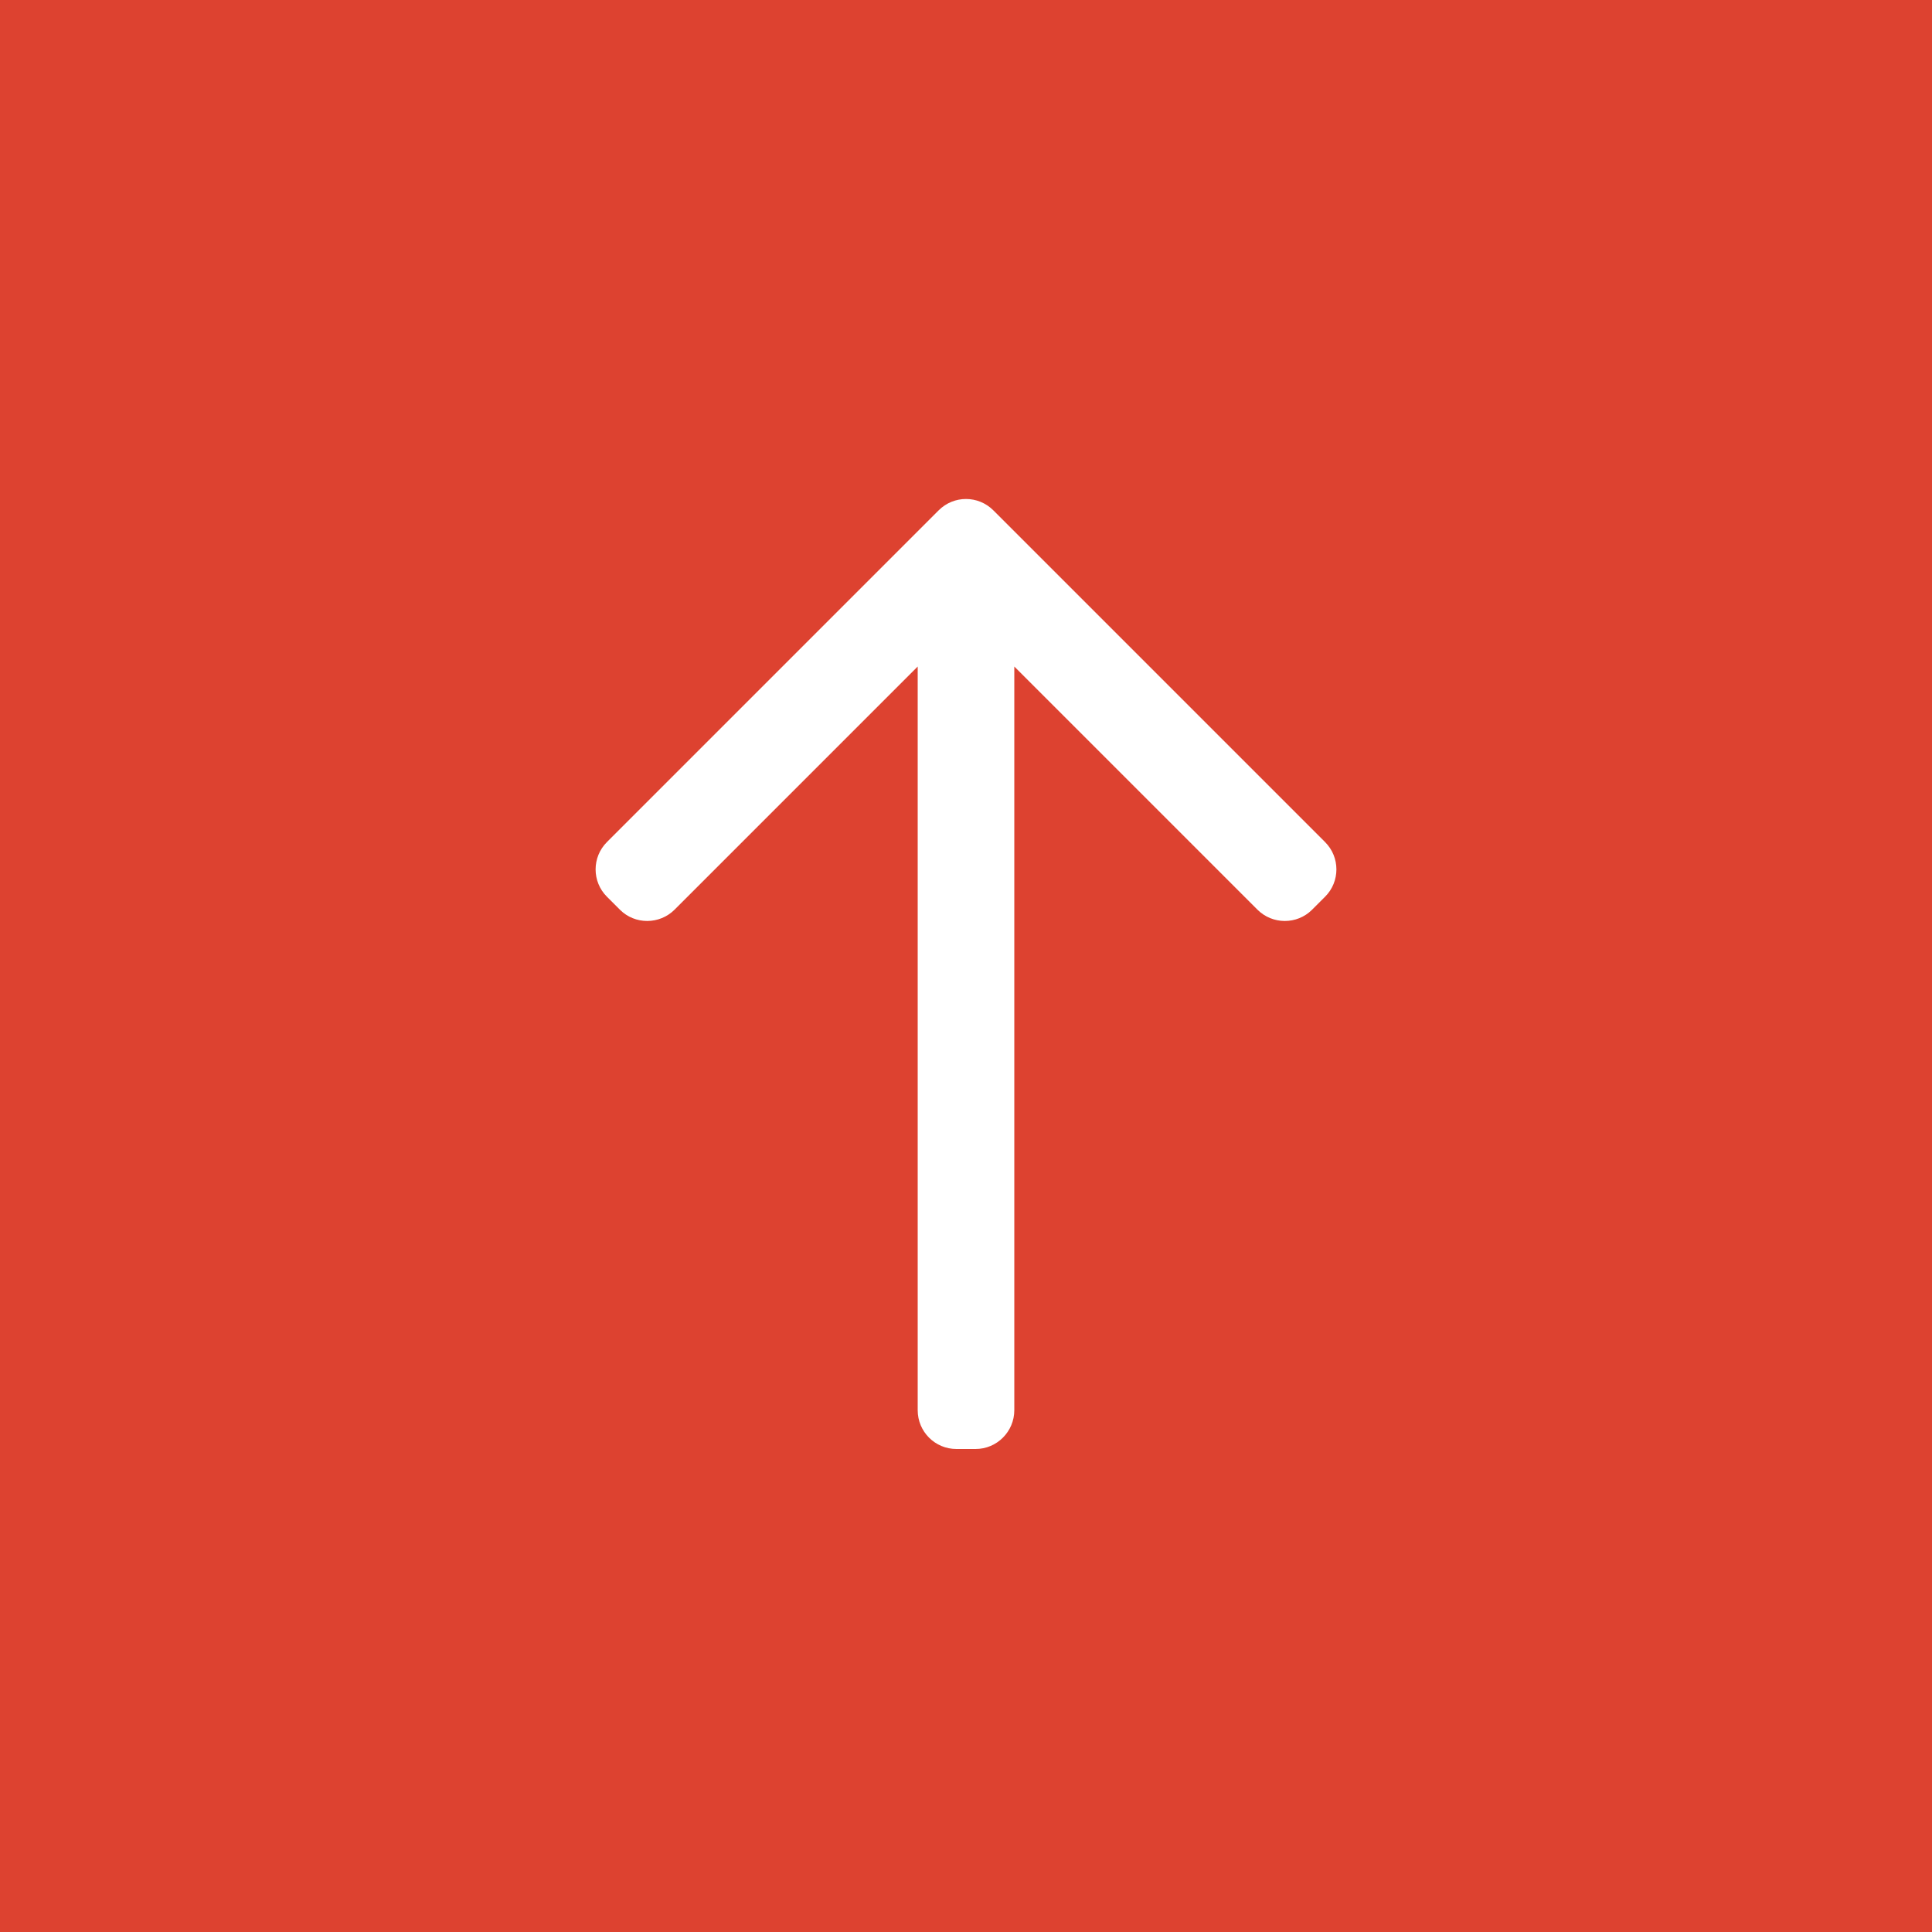 <?xml version="1.0" encoding="UTF-8"?>
<svg width="100px" height="100px" viewBox="0 0 100 100" version="1.1" xmlns="http://www.w3.org/2000/svg" xmlns:xlink="http://www.w3.org/1999/xlink">
    <!-- Generator: Sketch 42 (36781) - http://www.bohemiancoding.com/sketch -->
    <title>return-icon</title>
    <desc>Created with Sketch.</desc>
    <defs></defs>
    <g id="Page-1" stroke="none" stroke-width="1" fill="none" fill-rule="evenodd">
        <g id="return-icon">
            <rect id="Rectangle-2" fill="#DD4230" x="0" y="0" width="100" height="100"></rect>
            <g id="arrow-forward" transform="translate(50, 50) rotate(-90) translate(-50, -50) translate(25, 30)" fill="#FFFFFF">
                <path d="M31.414,1.414 C30.633,0.633 29.366,0.634 28.587,1.413 L27.913,2.087 C27.133,2.867 27.138,4.138 27.919,4.919 L40.5,17.5 L2.008,17.5 C0.899,17.5 6.93482732e-15,18.394 6.93482732e-15,19.505 L6.93482732e-15,20.495 C6.93482732e-15,21.602 0.903,22.5 2.008,22.5 L40.5,22.5 L27.919,35.081 C27.136,35.864 27.134,37.134 27.913,37.913 L28.587,38.587 C29.367,39.367 30.632,39.368 31.414,38.586 L48.586,21.414 C49.367,20.633 49.368,19.368 48.586,18.586 L31.414,1.414 Z" id="Shape"></path>
            </g>
        </g>
    </g>
</svg>